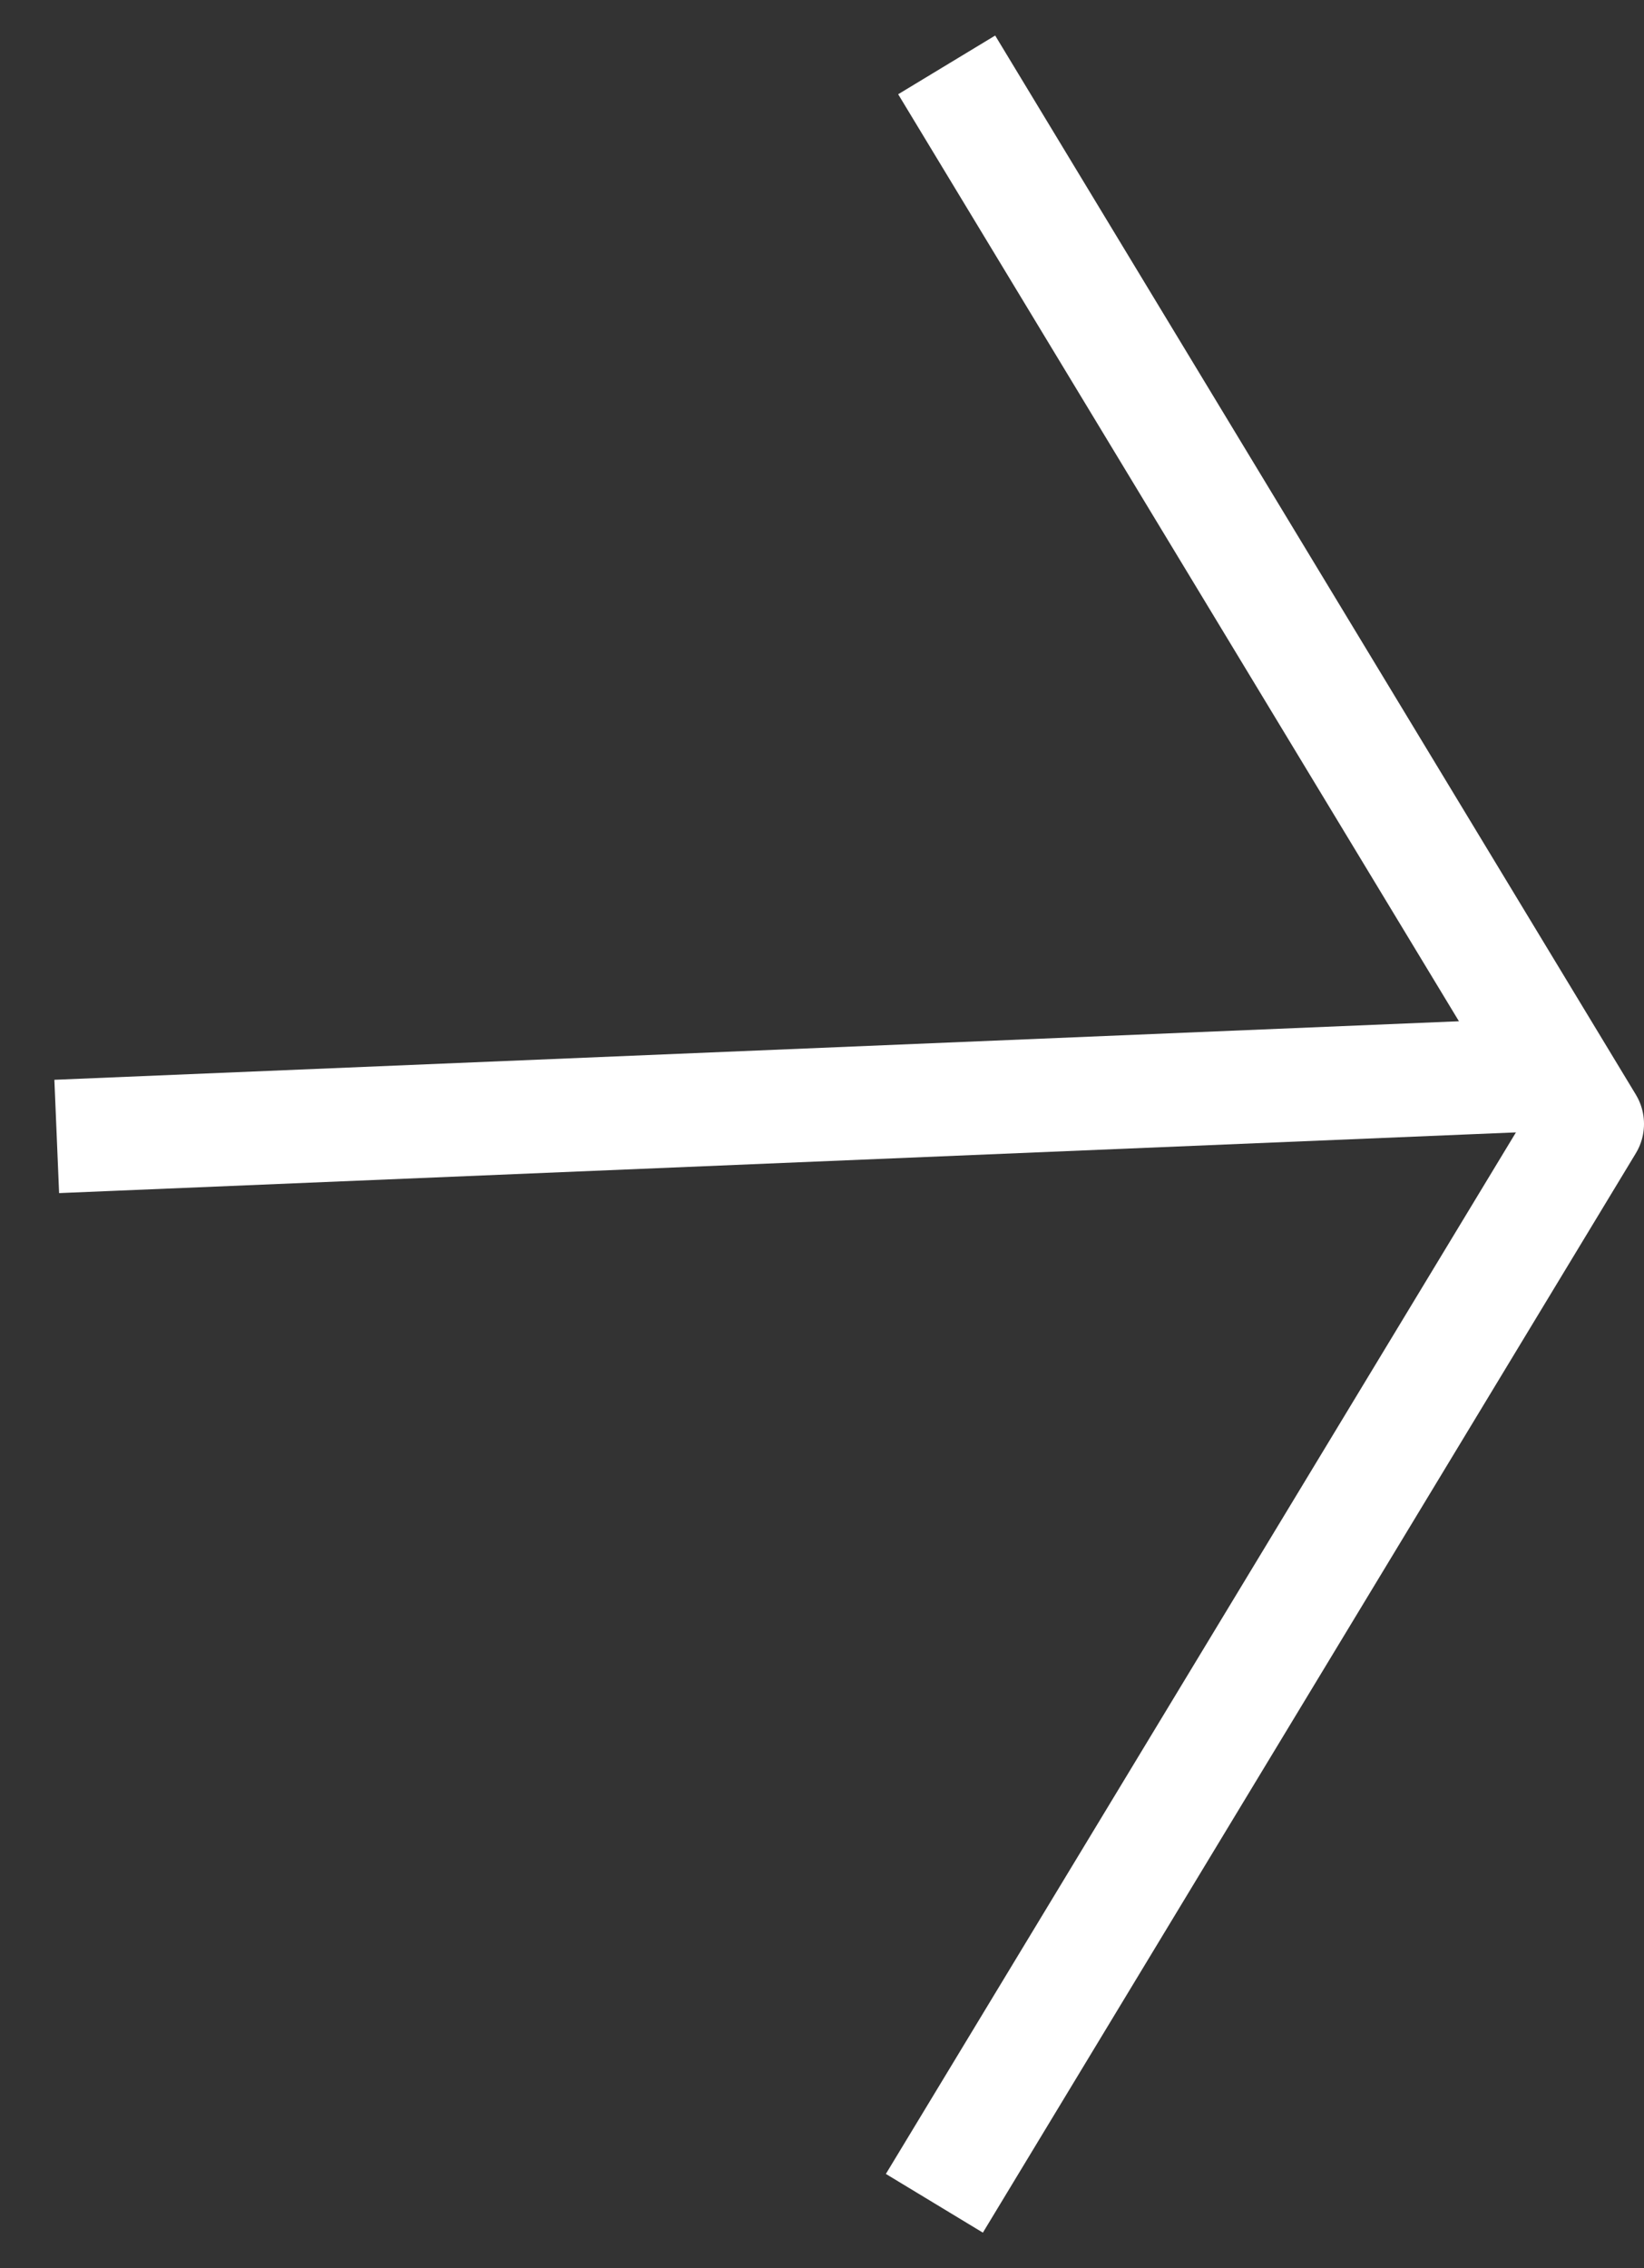 <svg width="29" height="40" viewBox="0 0 29 40" fill="none" xmlns="http://www.w3.org/2000/svg">
<rect x="0" y="0" width="29" height="40" fill="#333333" stroke="none"/>
<path d="M2 20L26 19" stroke="white" stroke-width="2" stroke-linecap="square" stroke-linejoin="round"/>
<path d="M17.217 2L28 19.821L17 38" stroke="white" stroke-width="2" stroke-linecap="square" stroke-linejoin="round"/>
</svg>
